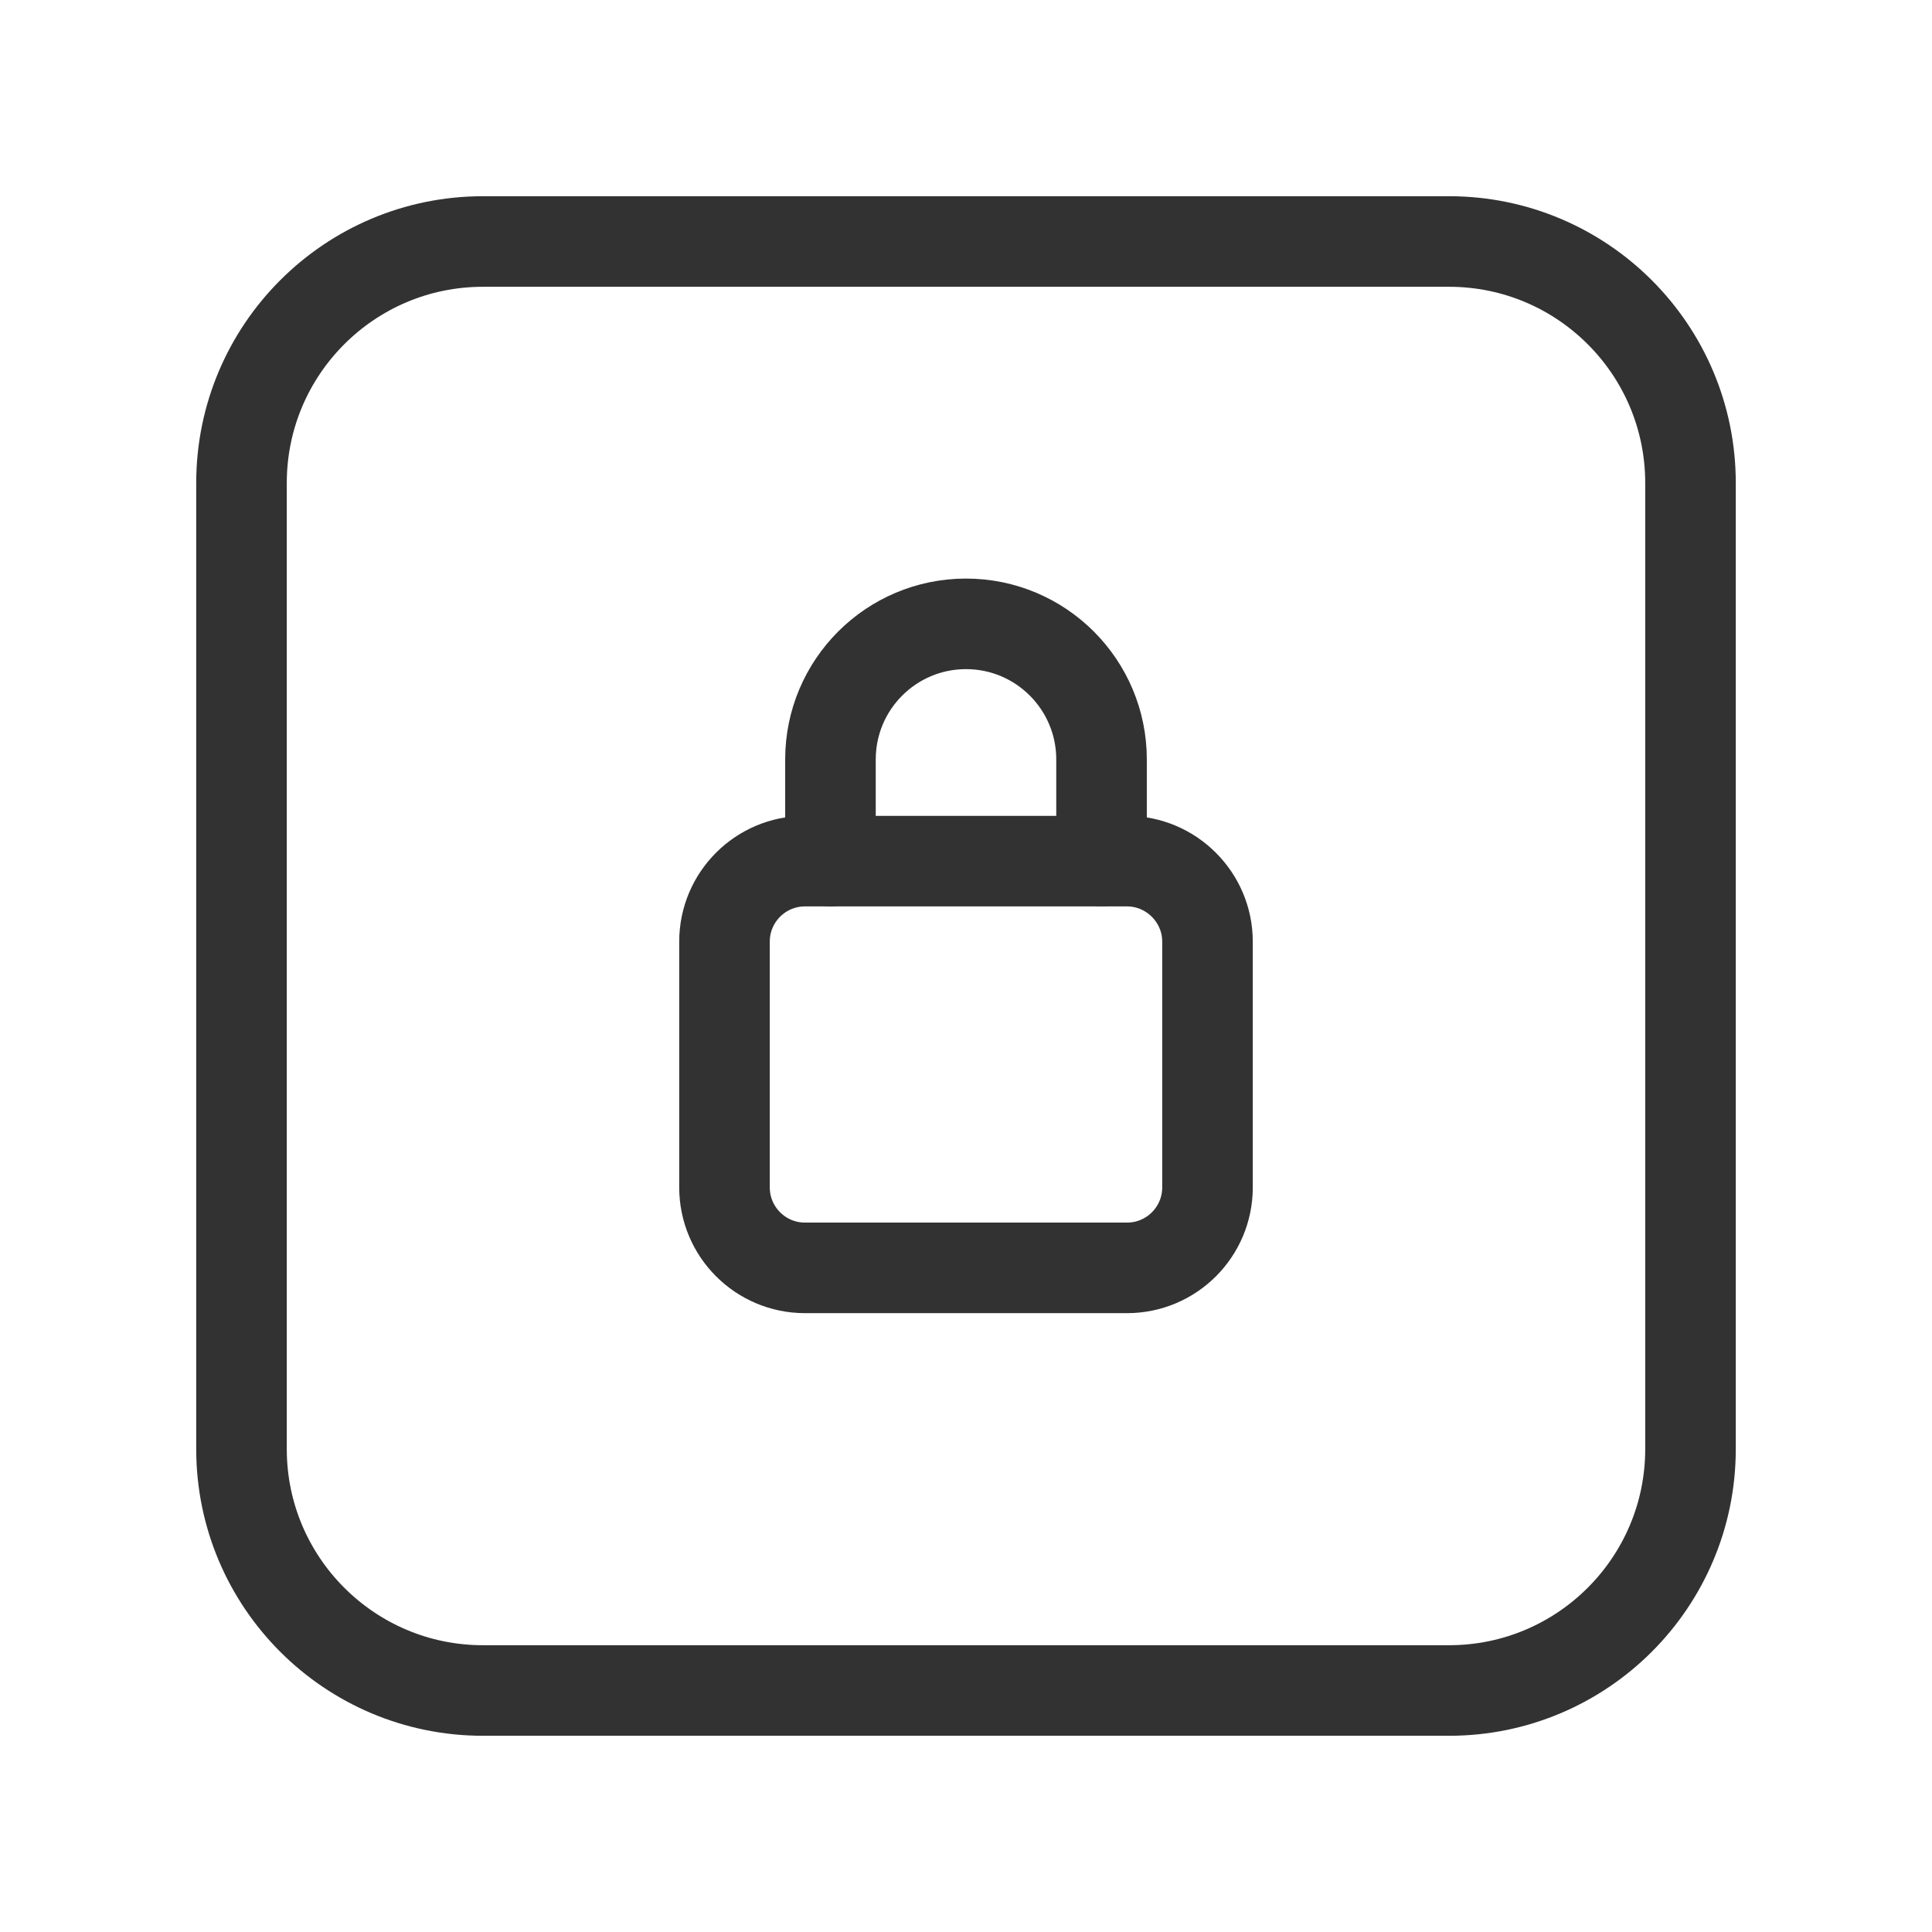 <svg width="32" height="32" viewBox="0 0 32 32" fill="none" xmlns="http://www.w3.org/2000/svg">
<path d="M13.333 14.263H18.667C19.4 14.263 20 14.863 20 15.596V19.667C20 20.403 19.403 21 18.667 21H13.333C12.597 21 12 20.403 12 19.667V15.596C12 14.86 12.597 14.263 13.333 14.263Z" stroke="#323232" stroke-width="1.5" stroke-linecap="round" stroke-linejoin="round"/>
<path d="M13.755 14.263V12.579C13.755 11.339 14.76 10.333 16 10.333C17.24 10.333 18.245 11.339 18.245 12.579V14.26" stroke="#323232" stroke-width="1.5" stroke-linecap="round" stroke-linejoin="round"/>
<path d="M24 28H8C5.791 28 4 26.209 4 24V8C4 5.791 5.791 4 8 4H24C26.209 4 28 5.791 28 8V24C28 26.209 26.209 28 24 28Z" stroke="#323232" stroke-width="1.5" stroke-linecap="round" stroke-linejoin="round"/>
</svg>
